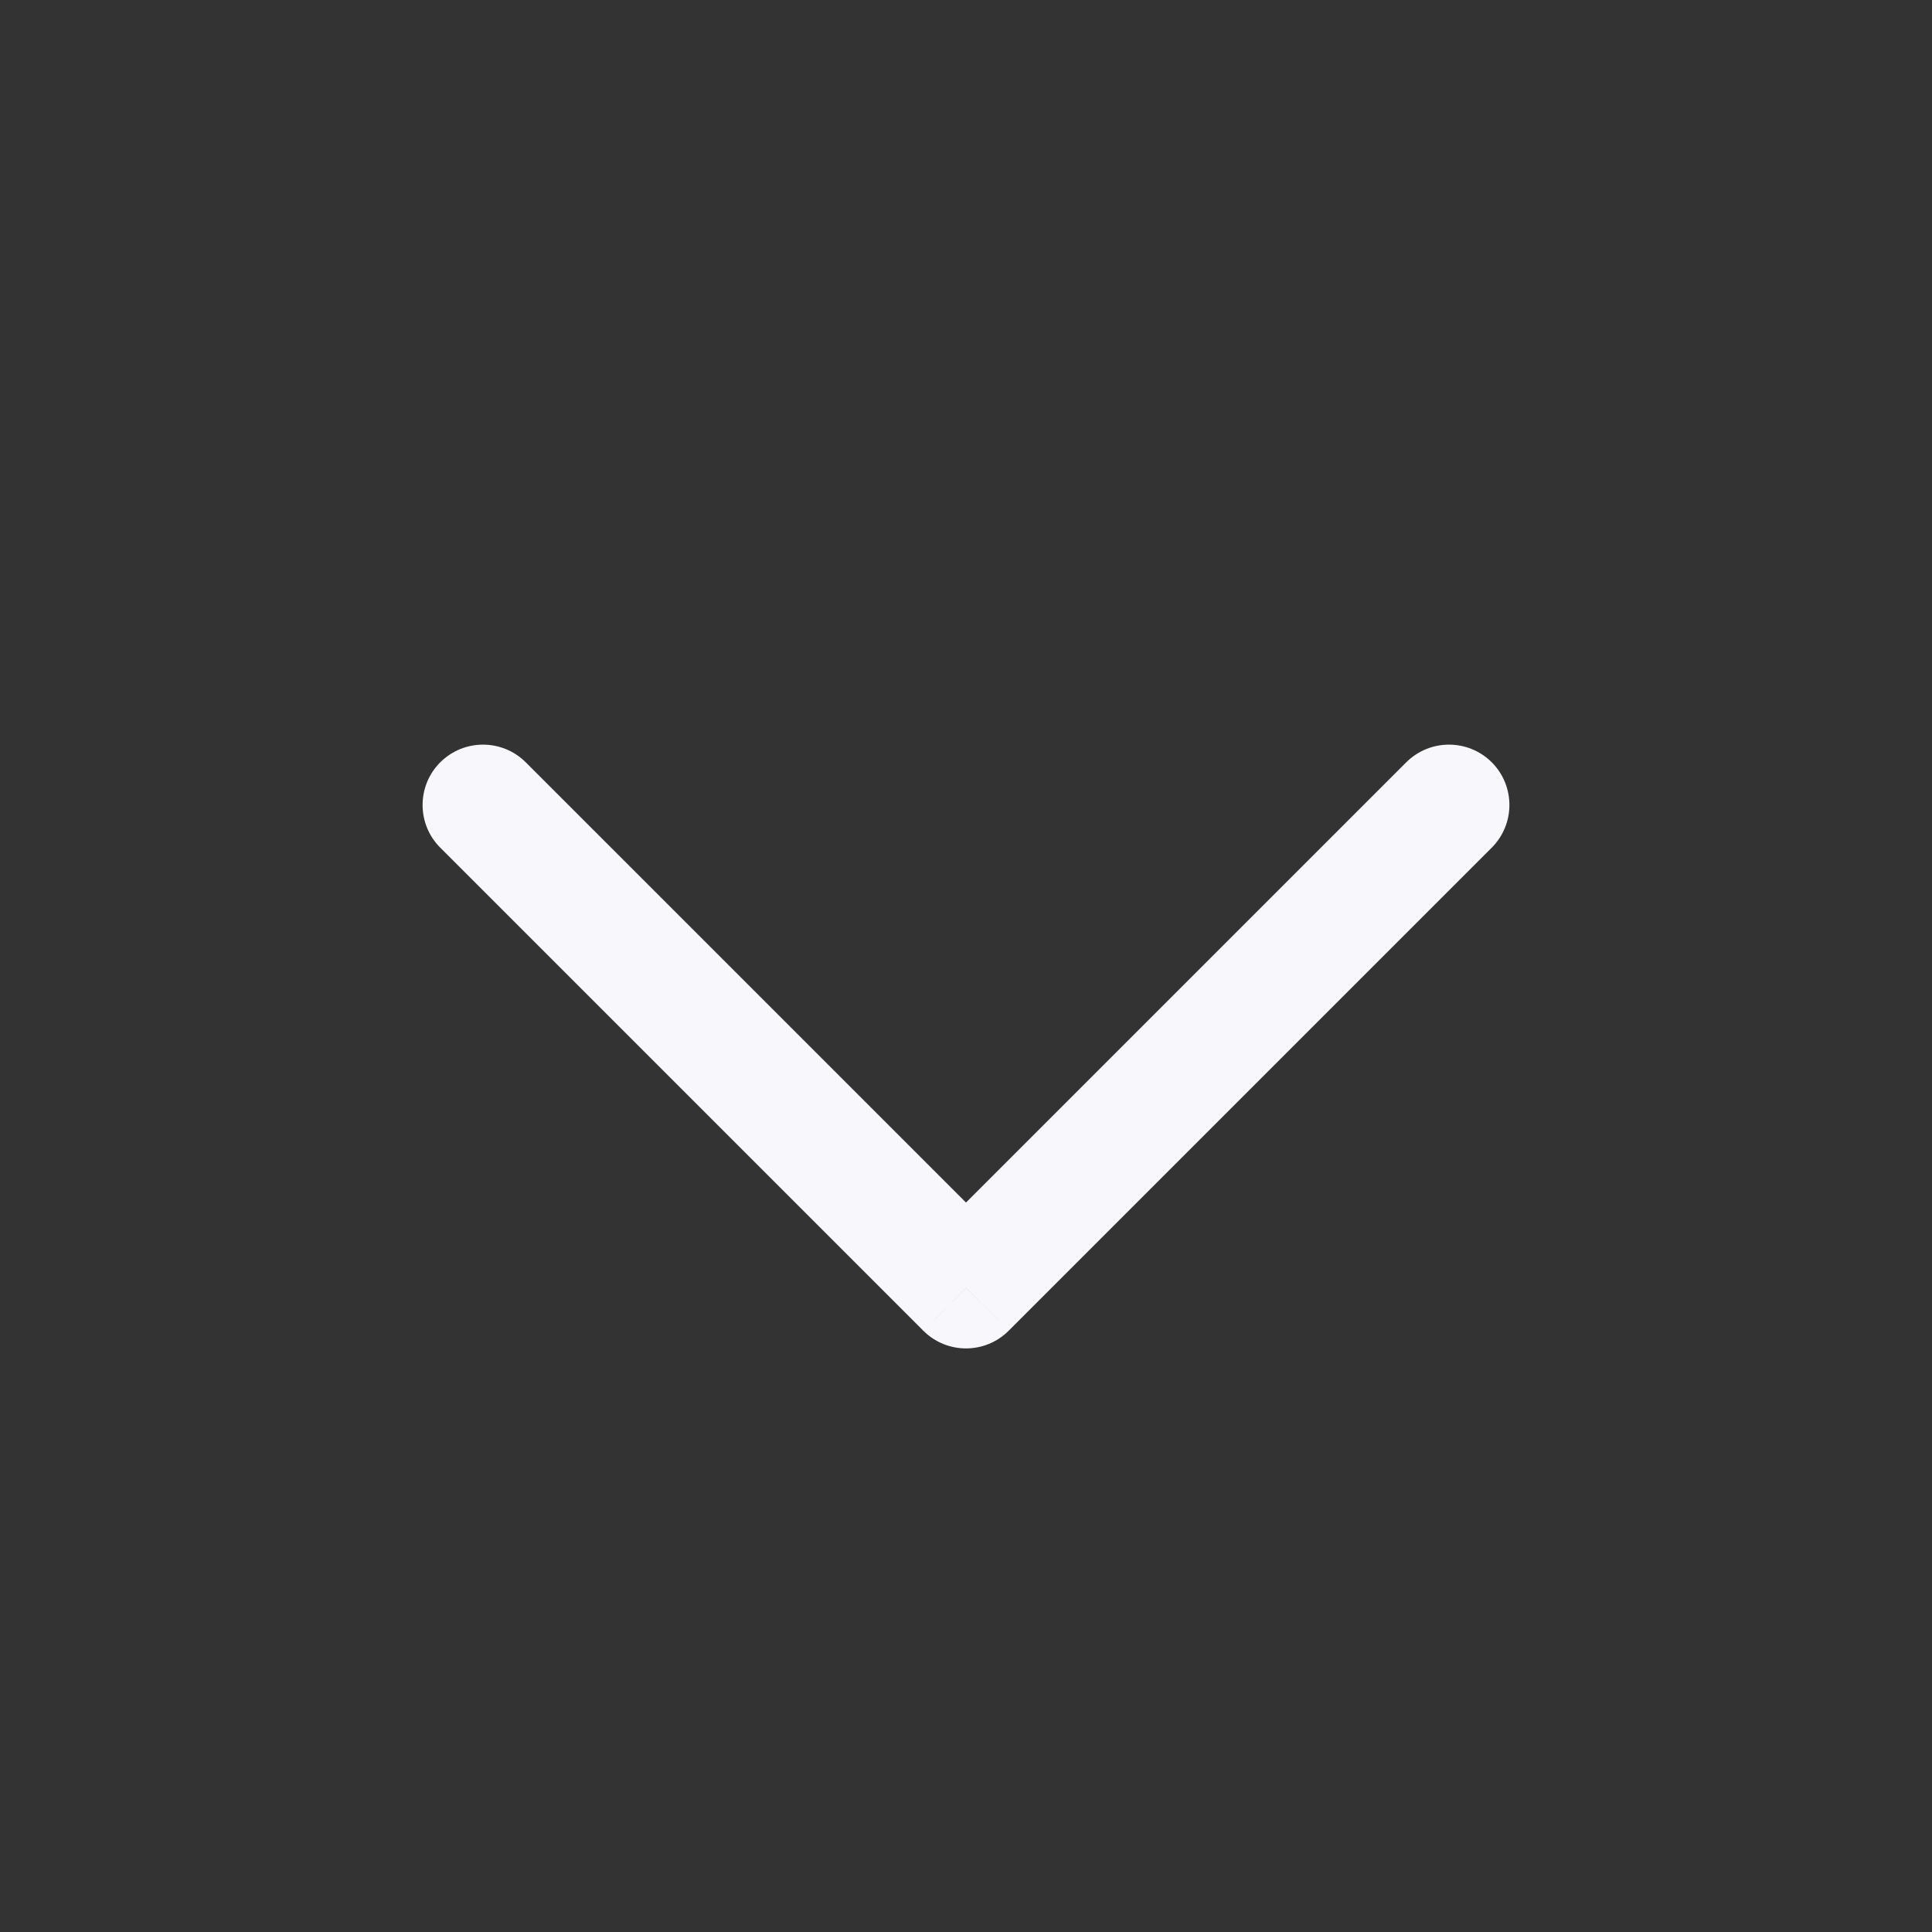 <svg width="16" height="16" viewBox="0 0 16 16" fill="none" xmlns="http://www.w3.org/2000/svg">
<rect x="0" y="0" width="16" height="16" fill="#333333" stroke="none"/>
<path d="M8 10.667L8.354 11.02C8.158 11.216 7.842 11.216 7.646 11.02L8 10.667ZM11.646 6.313C11.842 6.118 12.158 6.118 12.354 6.313C12.549 6.508 12.549 6.825 12.354 7.02L11.646 6.313ZM3.646 7.02C3.451 6.825 3.451 6.508 3.646 6.313C3.842 6.118 4.158 6.118 4.354 6.313L3.646 7.02ZM7.646 10.313L11.646 6.313L12.354 7.02L8.354 11.02L7.646 10.313ZM7.646 11.02L3.646 7.02L4.354 6.313L8.354 10.313L7.646 11.02Z" fill="#f7f7fc"/>
</svg>
